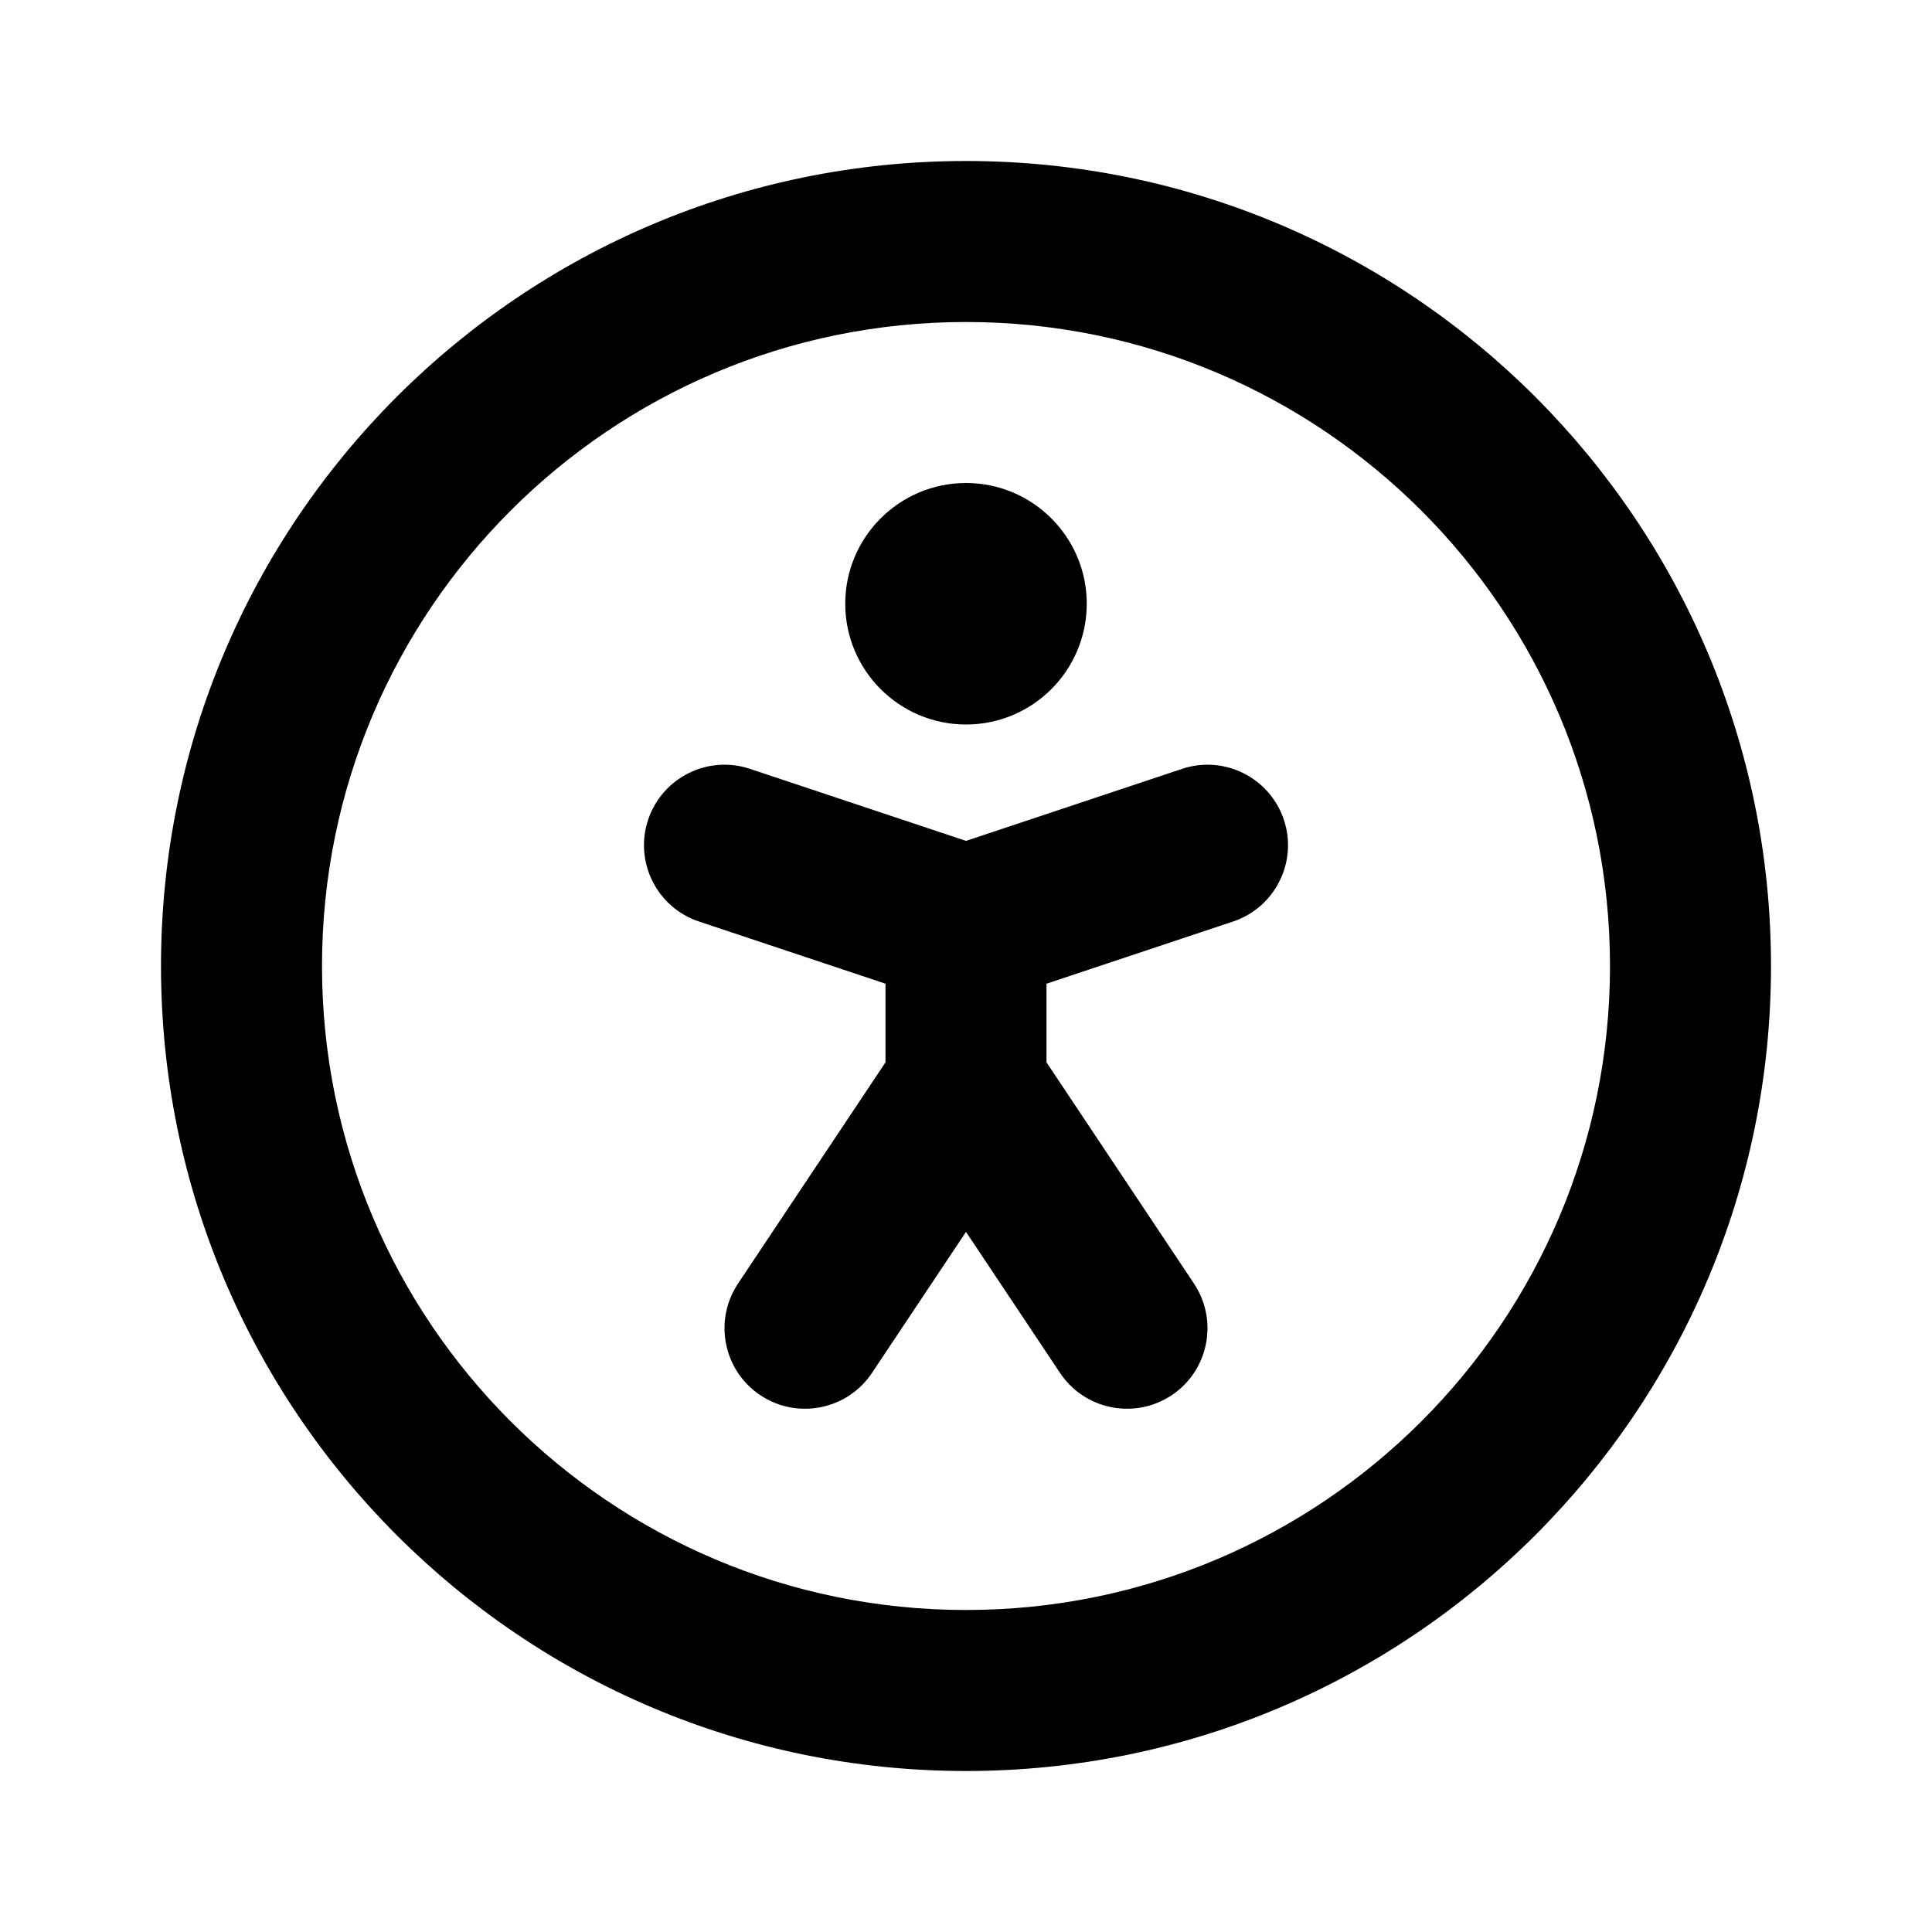 <svg width="24" height="24" viewBox="0 0 24 24" fill="none" xmlns="http://www.w3.org/2000/svg">
<path d="M9.316 9.551C8.792 9.376 8.226 9.66 8.051 10.184C7.877 10.707 8.16 11.274 8.684 11.448L11 12.22V13.197L9.168 15.945C8.862 16.405 8.986 17.026 9.445 17.332C9.905 17.638 10.526 17.514 10.832 17.055L12 15.303L13.168 17.055C13.474 17.514 14.095 17.638 14.555 17.332C15.014 17.026 15.138 16.405 14.832 15.945L13 13.197V12.22L15.316 11.448C15.84 11.274 16.123 10.707 15.949 10.184C15.774 9.66 15.208 9.376 14.684 9.551L12 10.446L9.316 9.551Z" fill="black"/>
<path d="M12 6C11.172 6 10.5 6.672 10.5 7.5C10.5 8.328 11.172 9 12 9C12.828 9 13.5 8.328 13.5 7.5C13.5 6.672 12.828 6 12 6Z" fill="black"/>
<path fill-rule="evenodd" clip-rule="evenodd" d="M12 2C6.477 2 2 6.477 2 12C2 17.523 6.477 22 12 22C17.523 22 22 17.523 22 12C22 6.477 17.523 2 12 2ZM4 12C4 7.582 7.582 4 12 4C16.418 4 20 7.582 20 12C20 16.418 16.418 20 12 20C7.582 20 4 16.418 4 12Z" fill="black"/>
</svg>

